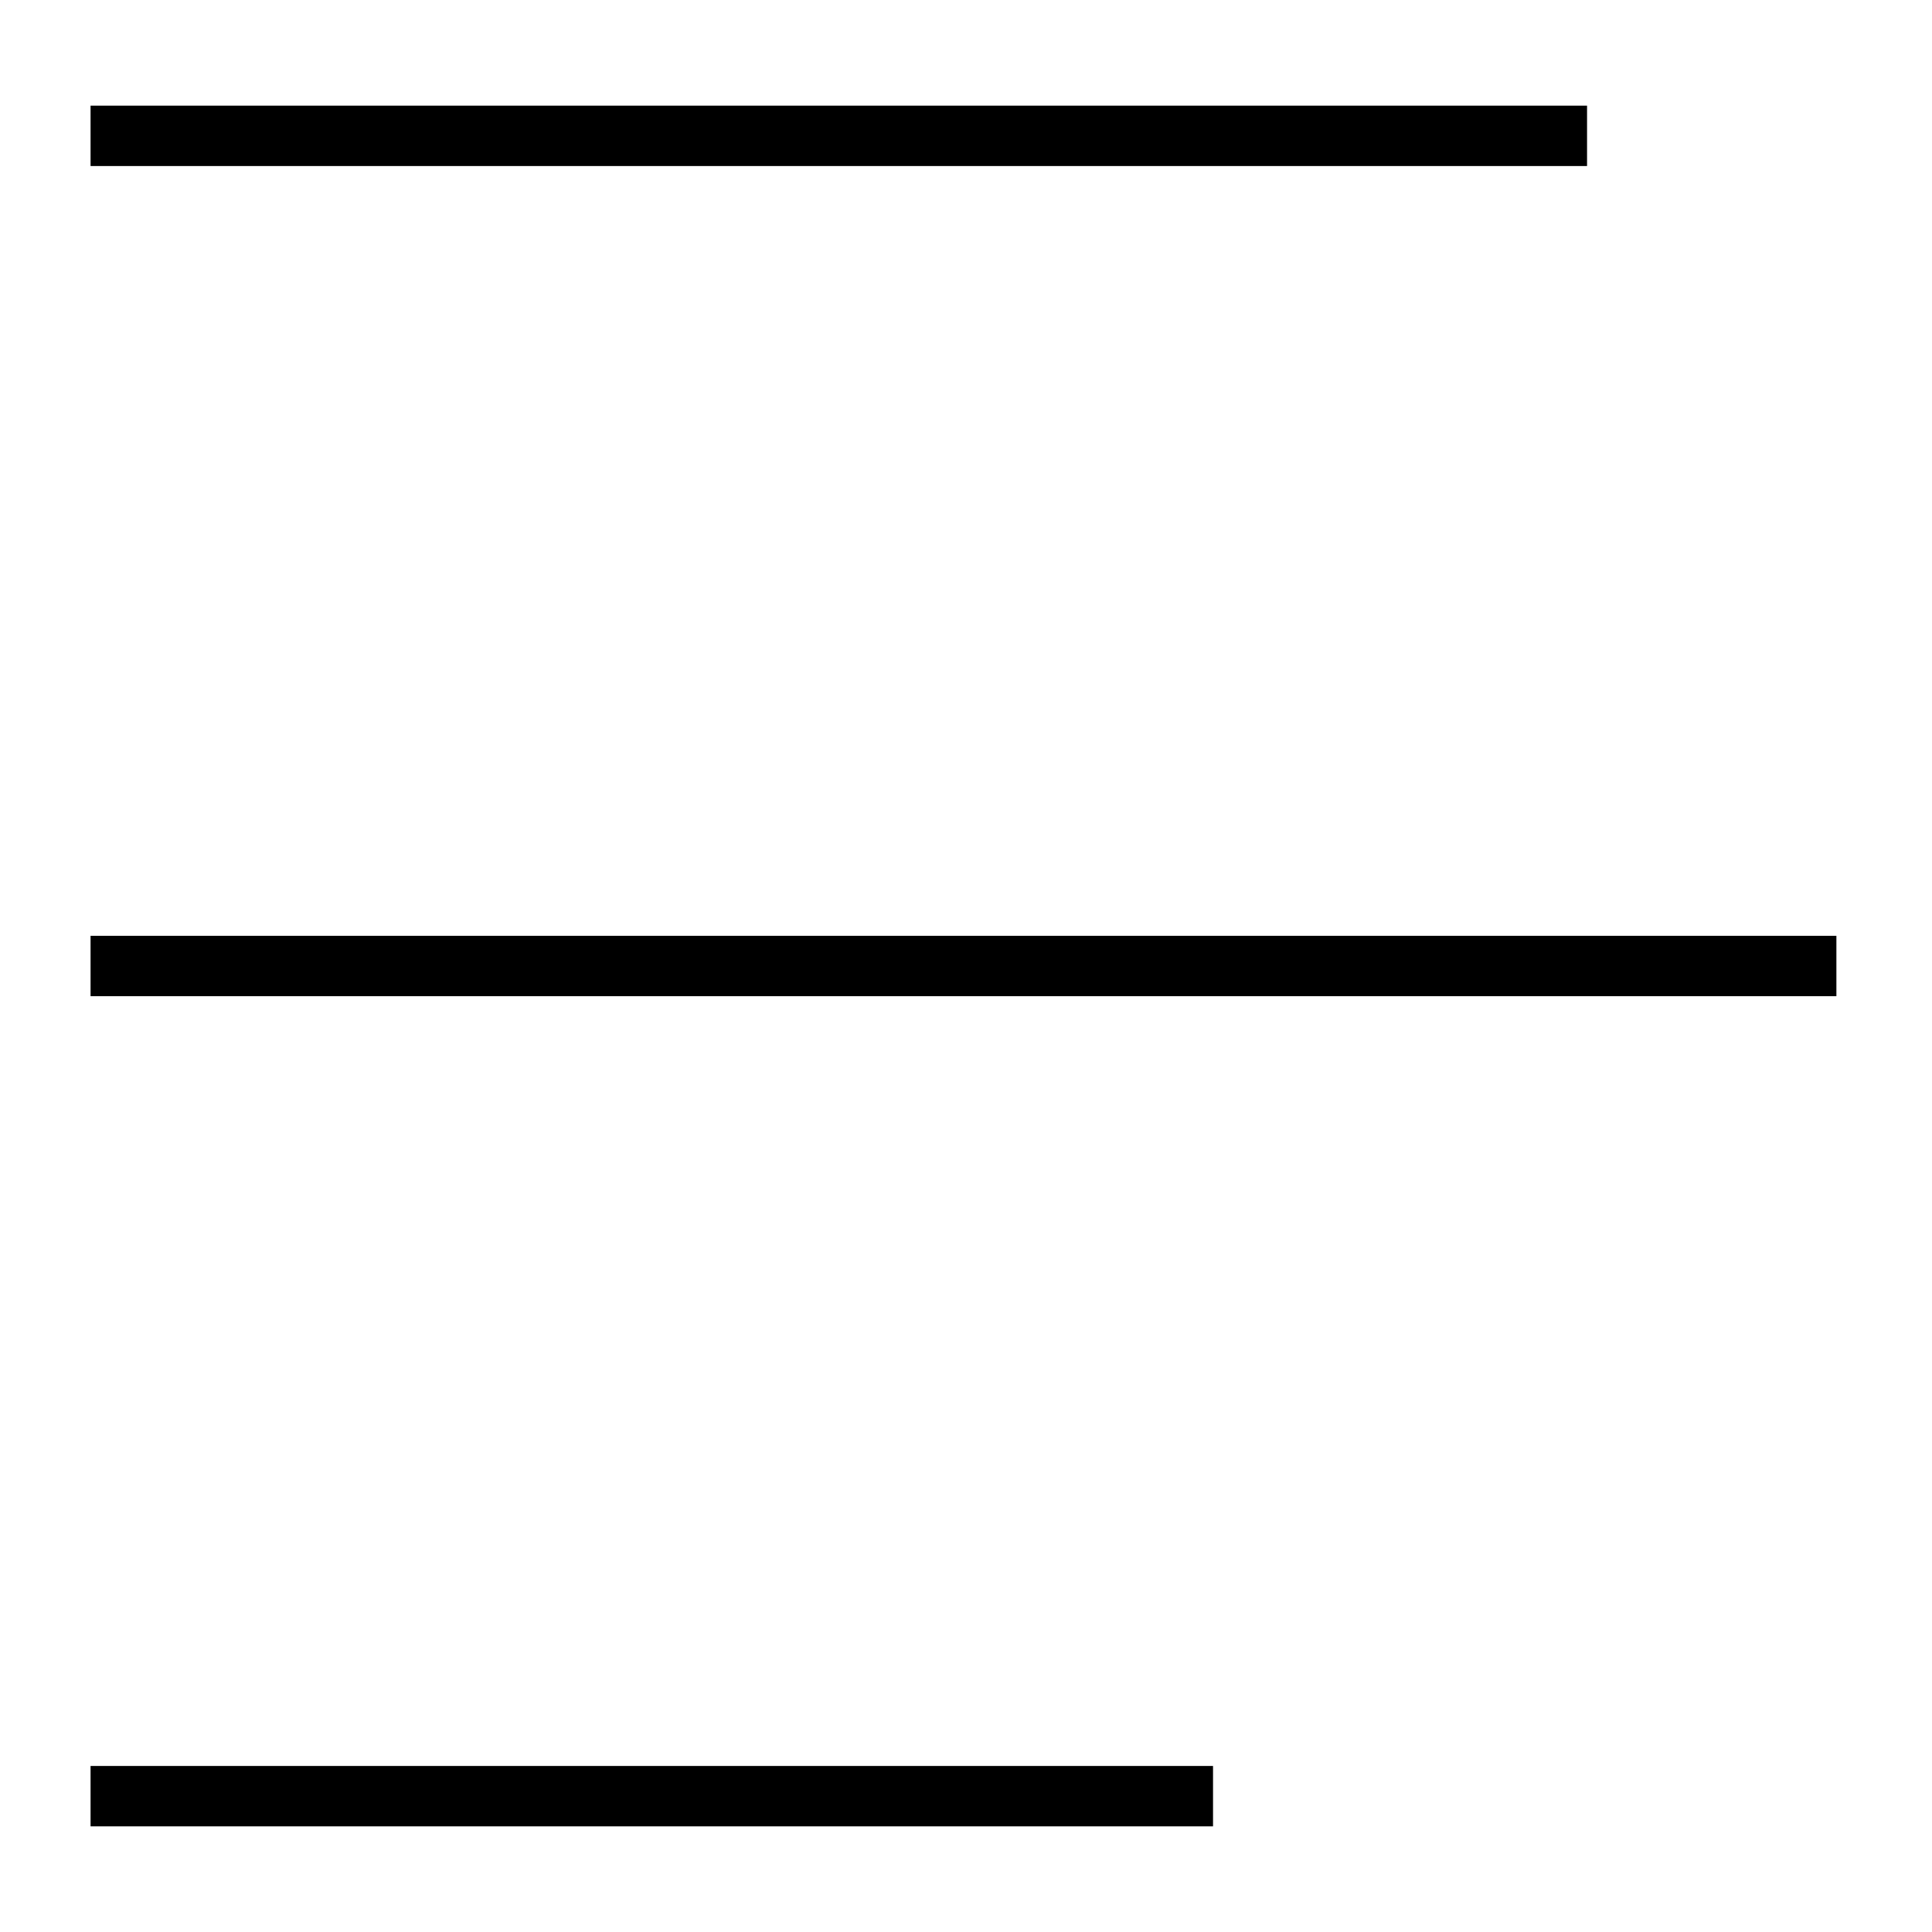 <?xml version="1.0" encoding="utf-8"?>
<!-- Generator: Adobe Illustrator 16.0.4, SVG Export Plug-In . SVG Version: 6.00 Build 0)  -->
<!DOCTYPE svg PUBLIC "-//W3C//DTD SVG 1.1//EN" "http://www.w3.org/Graphics/SVG/1.1/DTD/svg11.dtd">
<svg version="1.1" id="Layer_1" xmlns="http://www.w3.org/2000/svg" xmlns:xlink="http://www.w3.org/1999/xlink" x="0px" y="0px"
	 width="64px" height="64px" viewBox="0 0 64 64" enable-background="new 0 0 64 64" xml:space="preserve">
<title>arrow-book</title>
<desc>Created with Sketch.</desc>
<path id="line1" fill="none" stroke="#000000" stroke-width="2" d="M3,4.5h49.573"/>
<path id="line2" fill="none" stroke="#000000" stroke-width="2" d="M3,32h57.833"/>
<path id="line3" fill="none" stroke="#000000" stroke-width="2" d="M3,59.5h37.183"/>
</svg>
